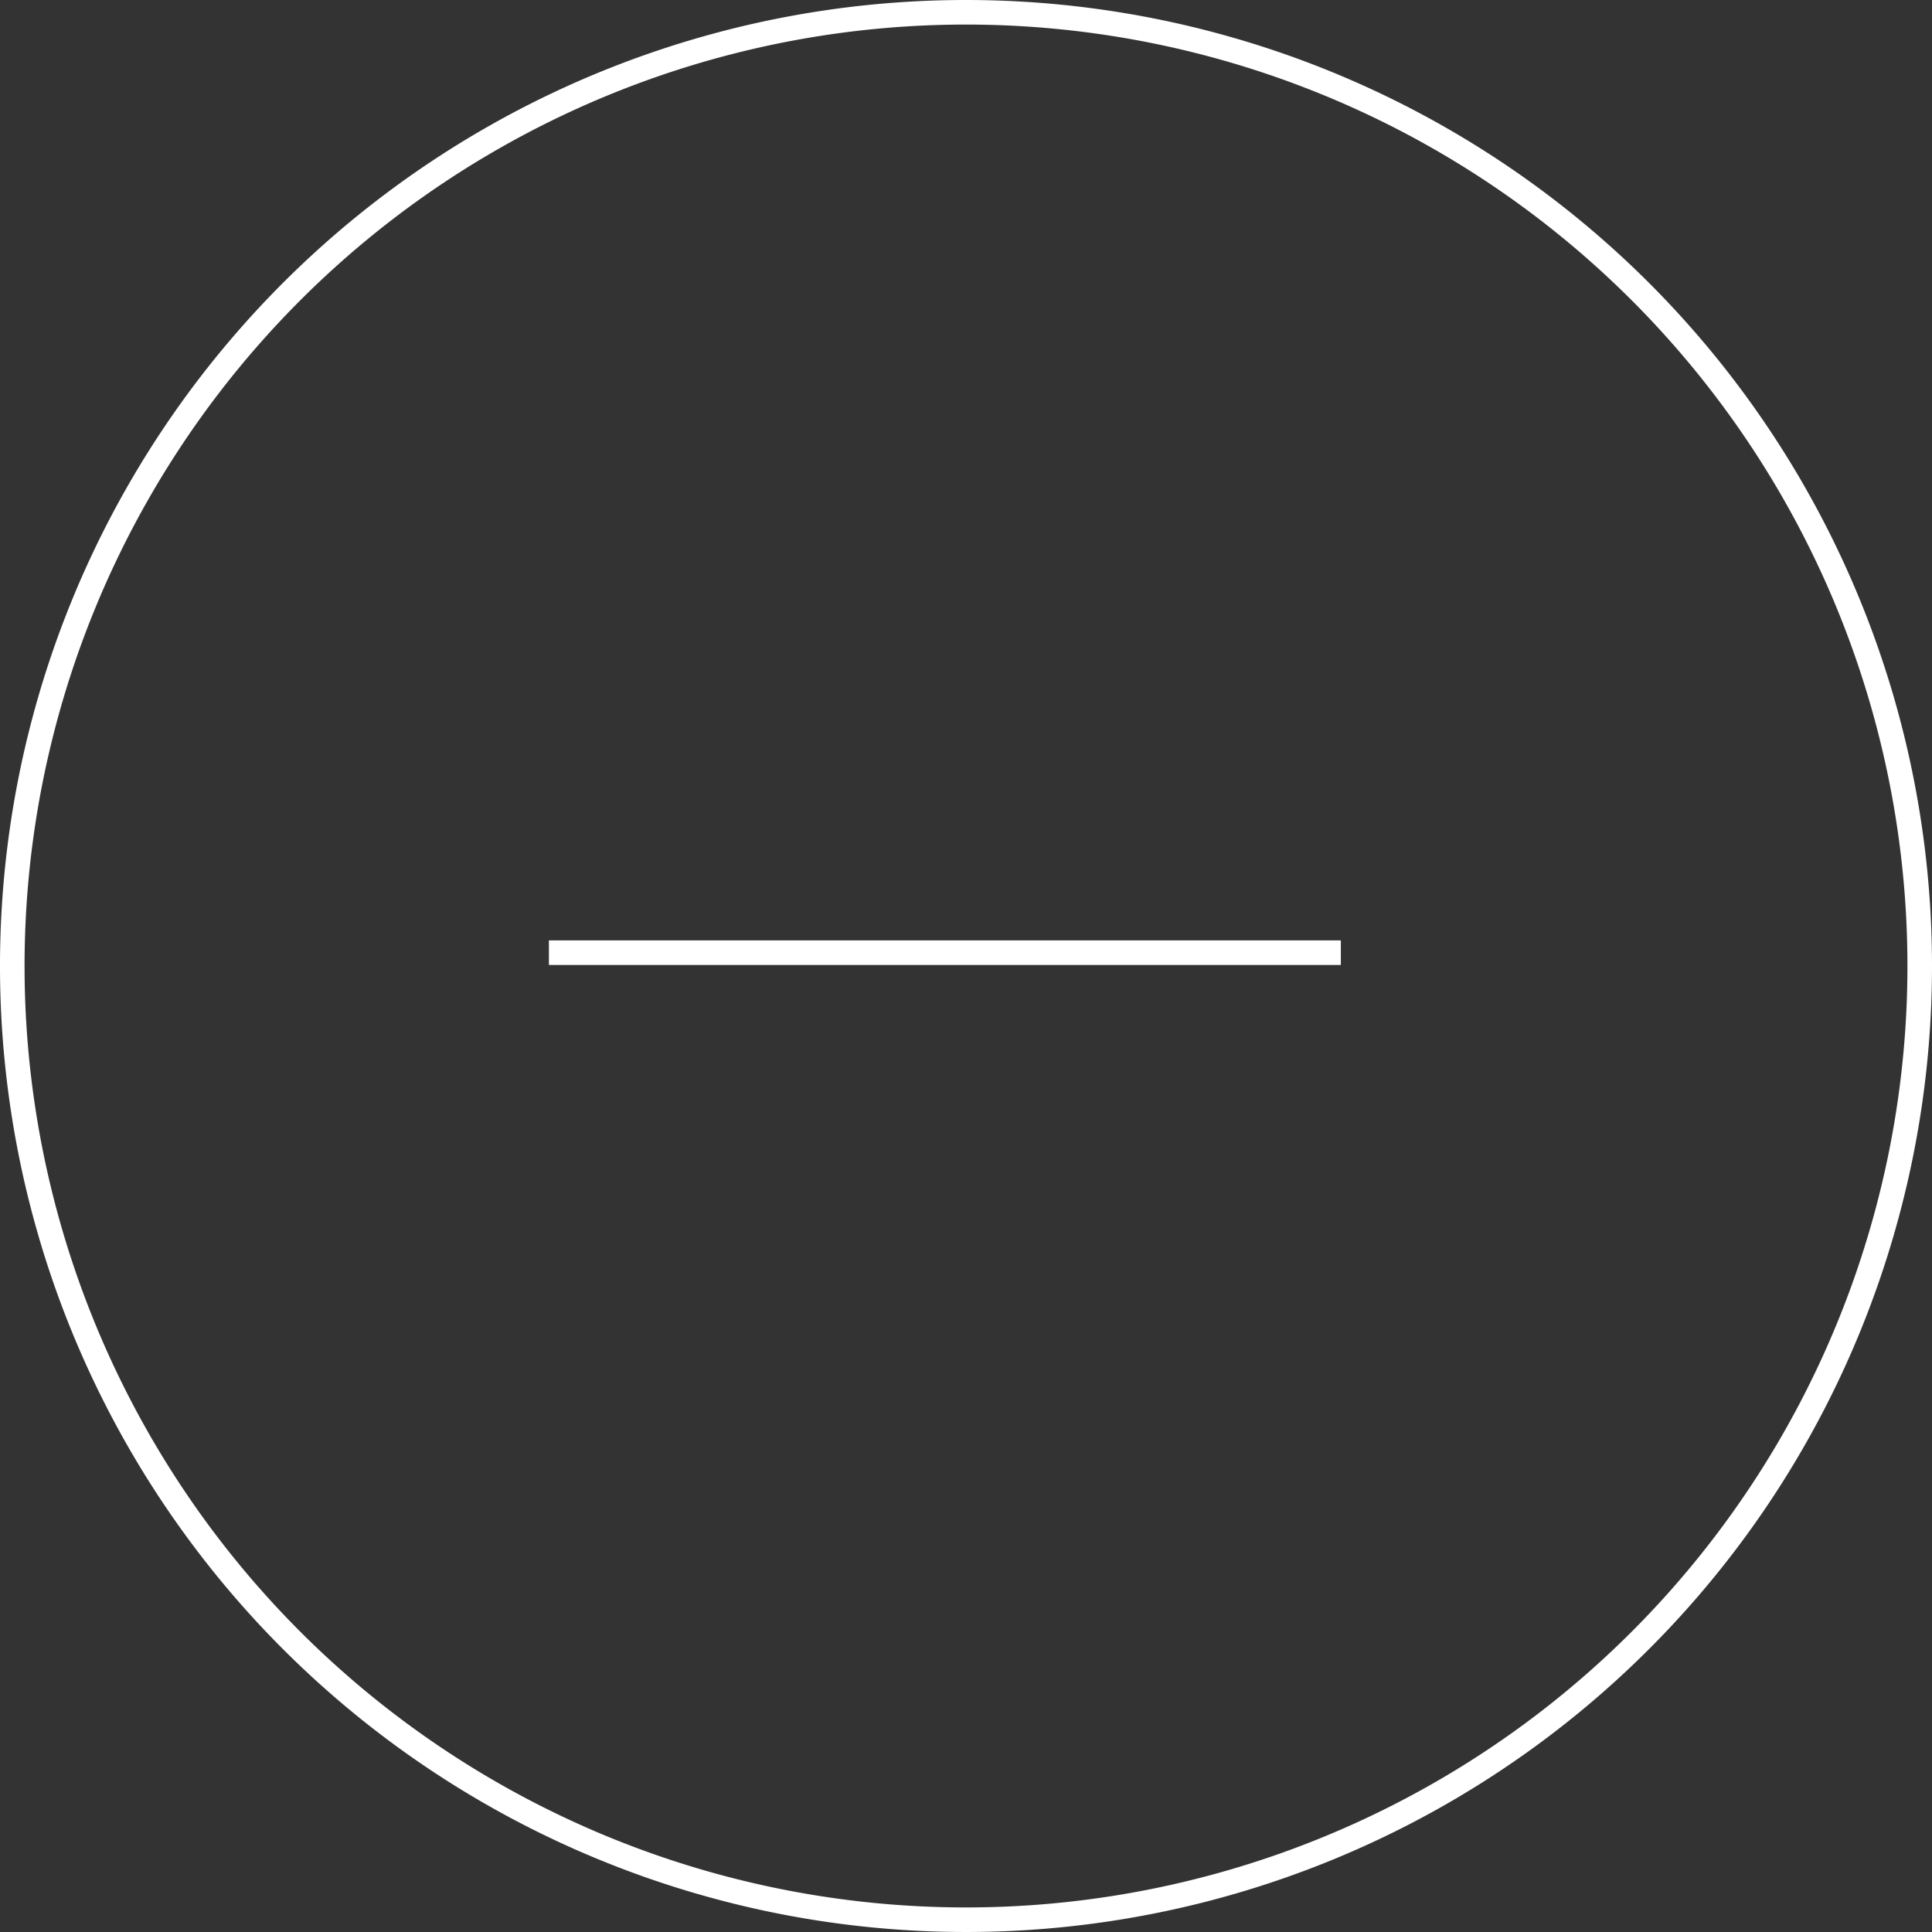<svg id="a7730938-1c2d-4c70-bd1e-95c2dbdb049a" data-name="ffae29c6-4b21-46b3-940c-6c121a561c44" xmlns="http://www.w3.org/2000/svg" width="118" height="118" viewBox="0 0 118 118">
  <rect x="0" y="0" width="118" height="118" fill="#333333" stroke="none"/>
  <defs>
    <style>
      .ebd7fac8-8c68-487e-a342-4e6588b45b01 {
        fill: #fff;
      }

      .b6bf19d9-278e-4c87-ba06-7fc69eeb5f8c {
        fill: none;
        stroke: #fff;
        stroke-miterlimit: 10;
        stroke-width: 1.5px;
      }
    </style>
  </defs>
  <title>cursor_subtract</title>
  <path class="ebd7fac8-8c68-487e-a342-4e6588b45b01" d="M59,1.5A57.5,57.5,0,1,1,1.5,59,57.5,57.5,0,0,1,59,1.5M59,0a59,59,0,1,0,59,59A59,59,0,0,0,59,0Z"/>
  <line class="b6bf19d9-278e-4c87-ba06-7fc69eeb5f8c" x1="33.525" y1="58.187" x2="81.894" y2="58.186"/>
</svg>

